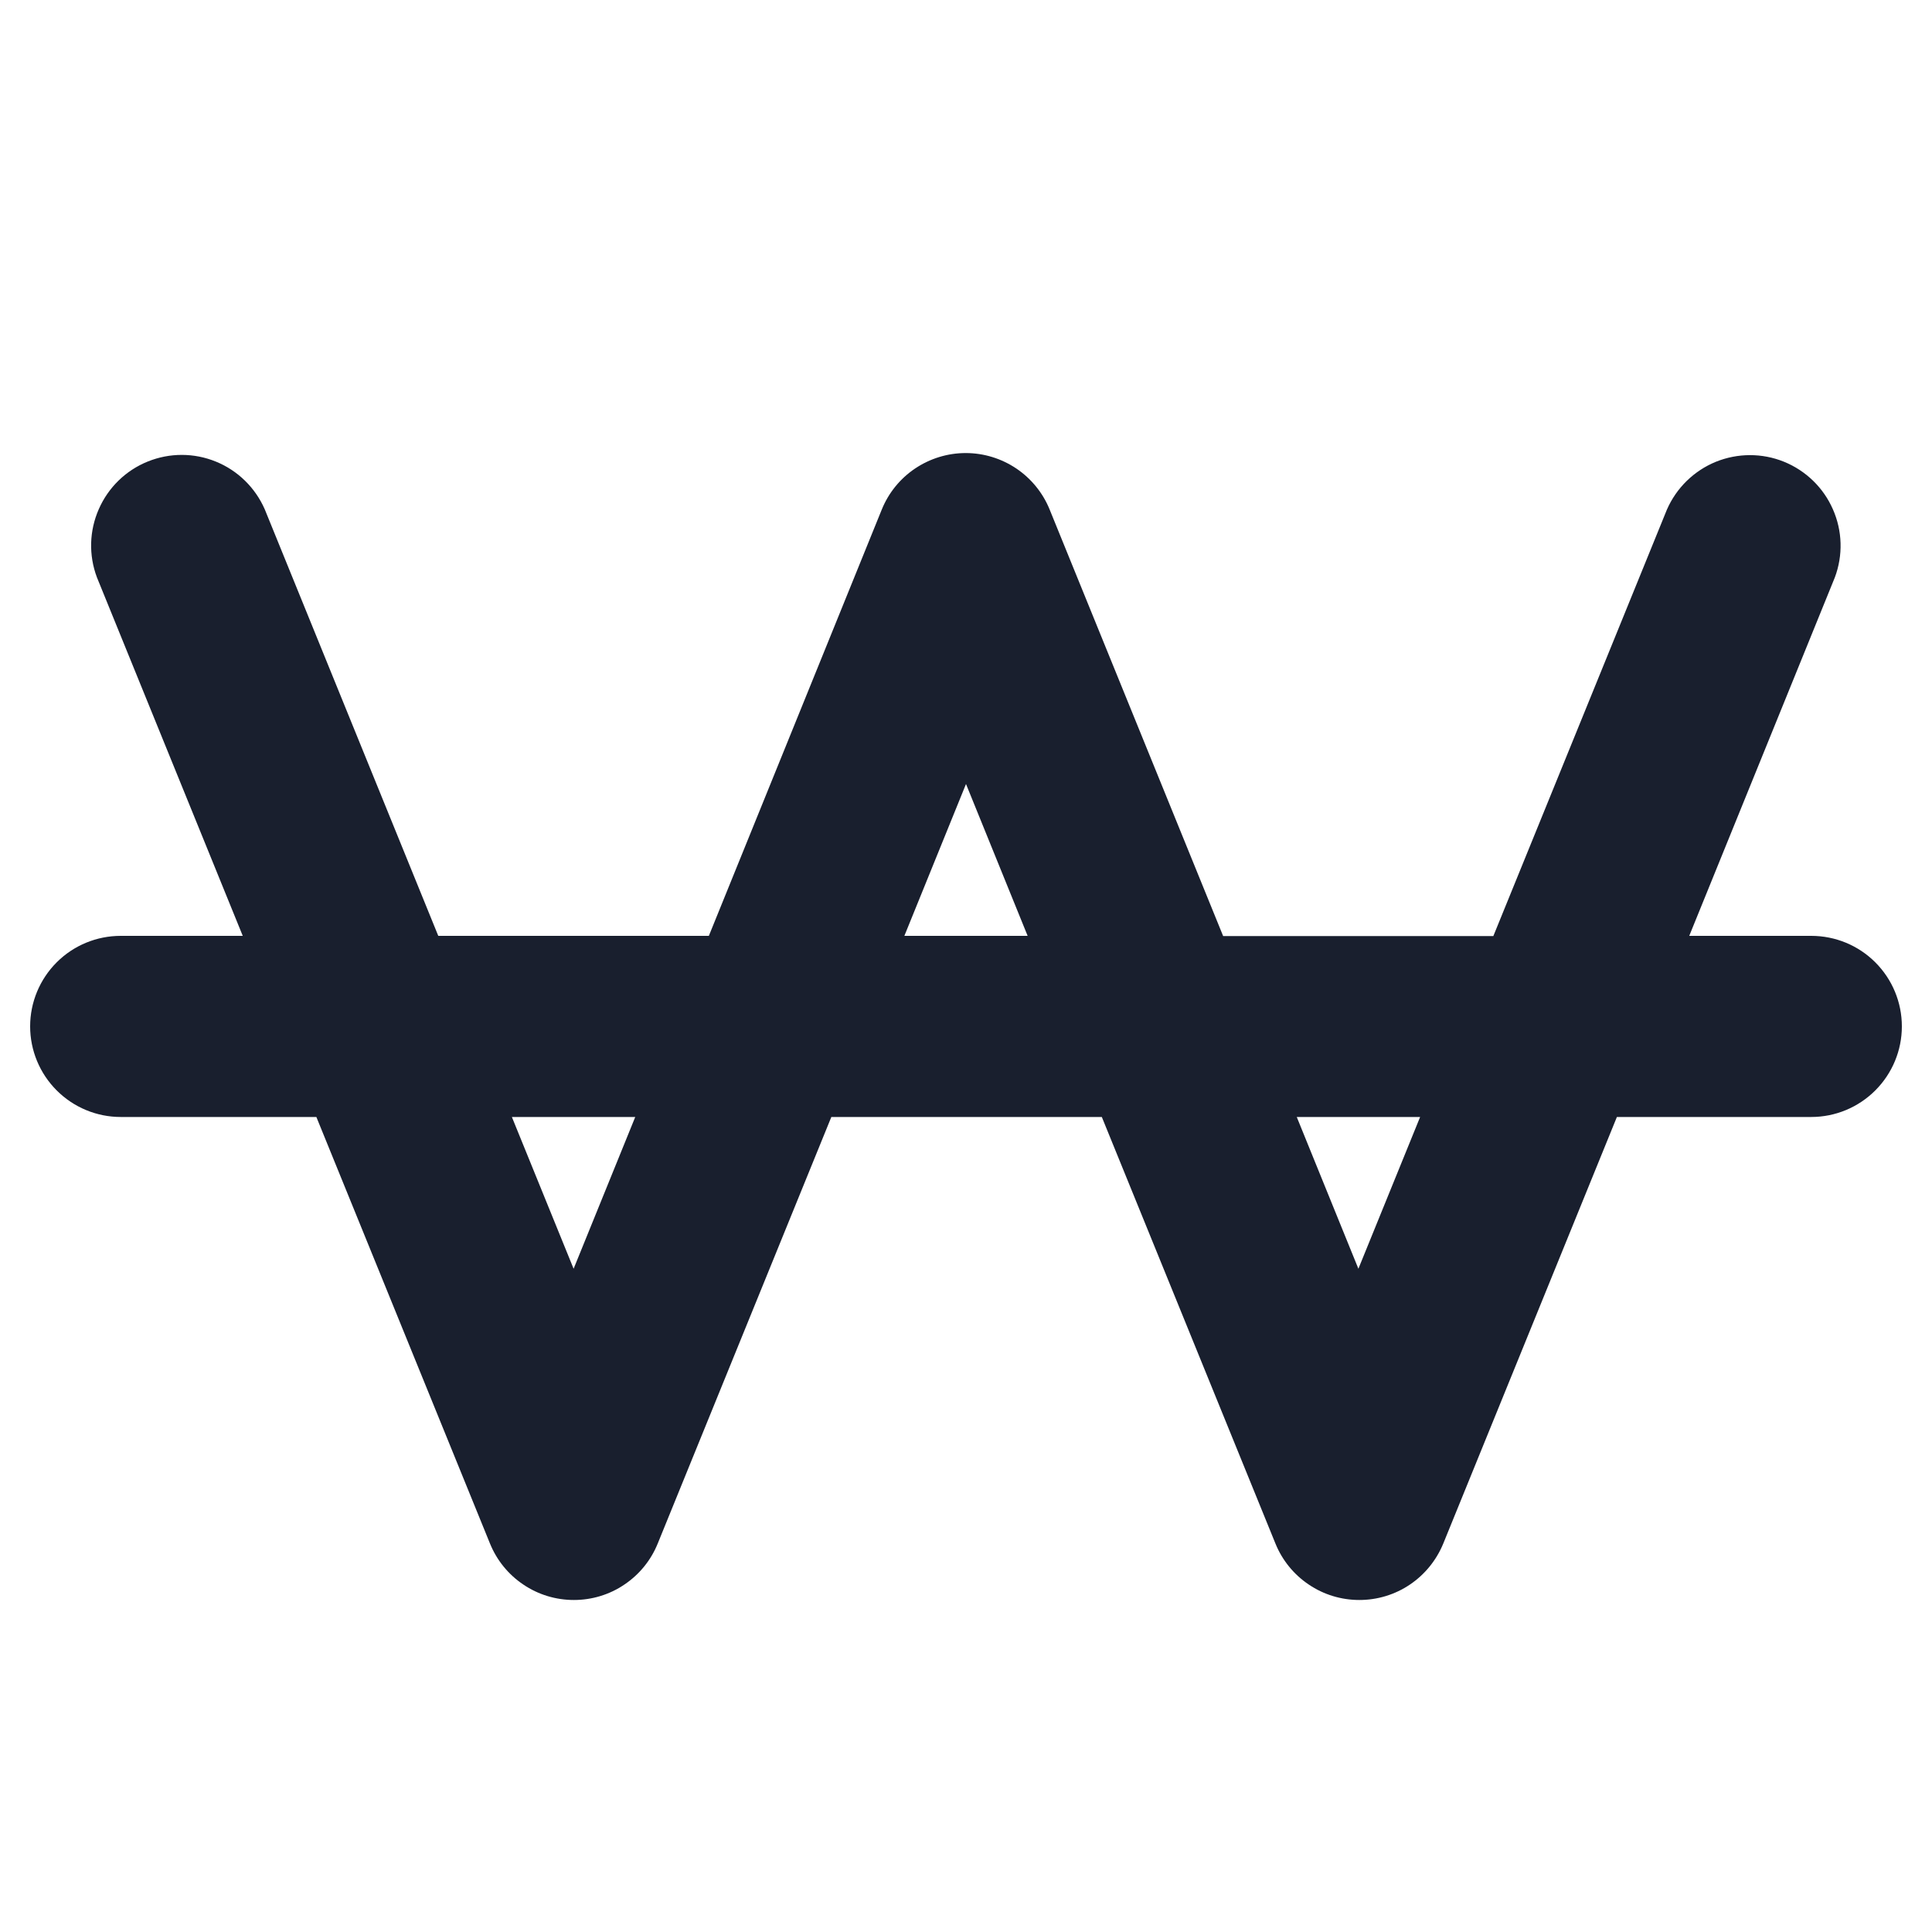 <svg width="20" height="20" viewBox="0 0 20 20" fill="none" xmlns="http://www.w3.org/2000/svg">
<path d="M18.75 9.688H17.487L18.994 5.978C19.08 5.749 19.073 5.496 18.974 5.272C18.876 5.048 18.694 4.872 18.468 4.78C18.241 4.688 17.988 4.689 17.761 4.781C17.535 4.874 17.354 5.051 17.256 5.275L15.459 9.69H12.662L10.866 5.275C10.796 5.102 10.675 4.954 10.521 4.85C10.366 4.746 10.184 4.69 9.997 4.69C9.81 4.69 9.628 4.746 9.473 4.85C9.318 4.954 9.198 5.102 9.128 5.275L7.338 9.688H4.537L2.741 5.273C2.643 5.049 2.462 4.871 2.236 4.779C2.009 4.686 1.756 4.686 1.529 4.778C1.303 4.869 1.121 5.046 1.023 5.27C0.924 5.494 0.917 5.747 1.003 5.976L2.513 9.688H1.25C1.001 9.688 0.763 9.786 0.587 9.962C0.411 10.138 0.312 10.376 0.312 10.625C0.312 10.874 0.411 11.112 0.587 11.288C0.763 11.464 1.001 11.563 1.25 11.563H3.275L5.072 15.978C5.142 16.151 5.262 16.299 5.417 16.403C5.572 16.508 5.754 16.563 5.941 16.563C6.127 16.563 6.31 16.508 6.464 16.403C6.619 16.299 6.739 16.151 6.809 15.978L8.606 11.563H11.406L13.203 15.978C13.273 16.151 13.393 16.299 13.548 16.403C13.703 16.508 13.885 16.563 14.072 16.563C14.258 16.563 14.441 16.508 14.596 16.403C14.75 16.299 14.87 16.151 14.941 15.978L16.738 11.563H18.75C18.999 11.563 19.237 11.464 19.413 11.288C19.589 11.112 19.688 10.874 19.688 10.625C19.688 10.376 19.589 10.138 19.413 9.962C19.237 9.786 18.999 9.688 18.75 9.688ZM5.938 13.134L5.299 11.563H6.576L5.938 13.134ZM9.362 9.688L10 8.116L10.638 9.688H9.362ZM14.062 13.134L13.424 11.563H14.701L14.062 13.134Z" fill="#191F2E"/>
</svg>
